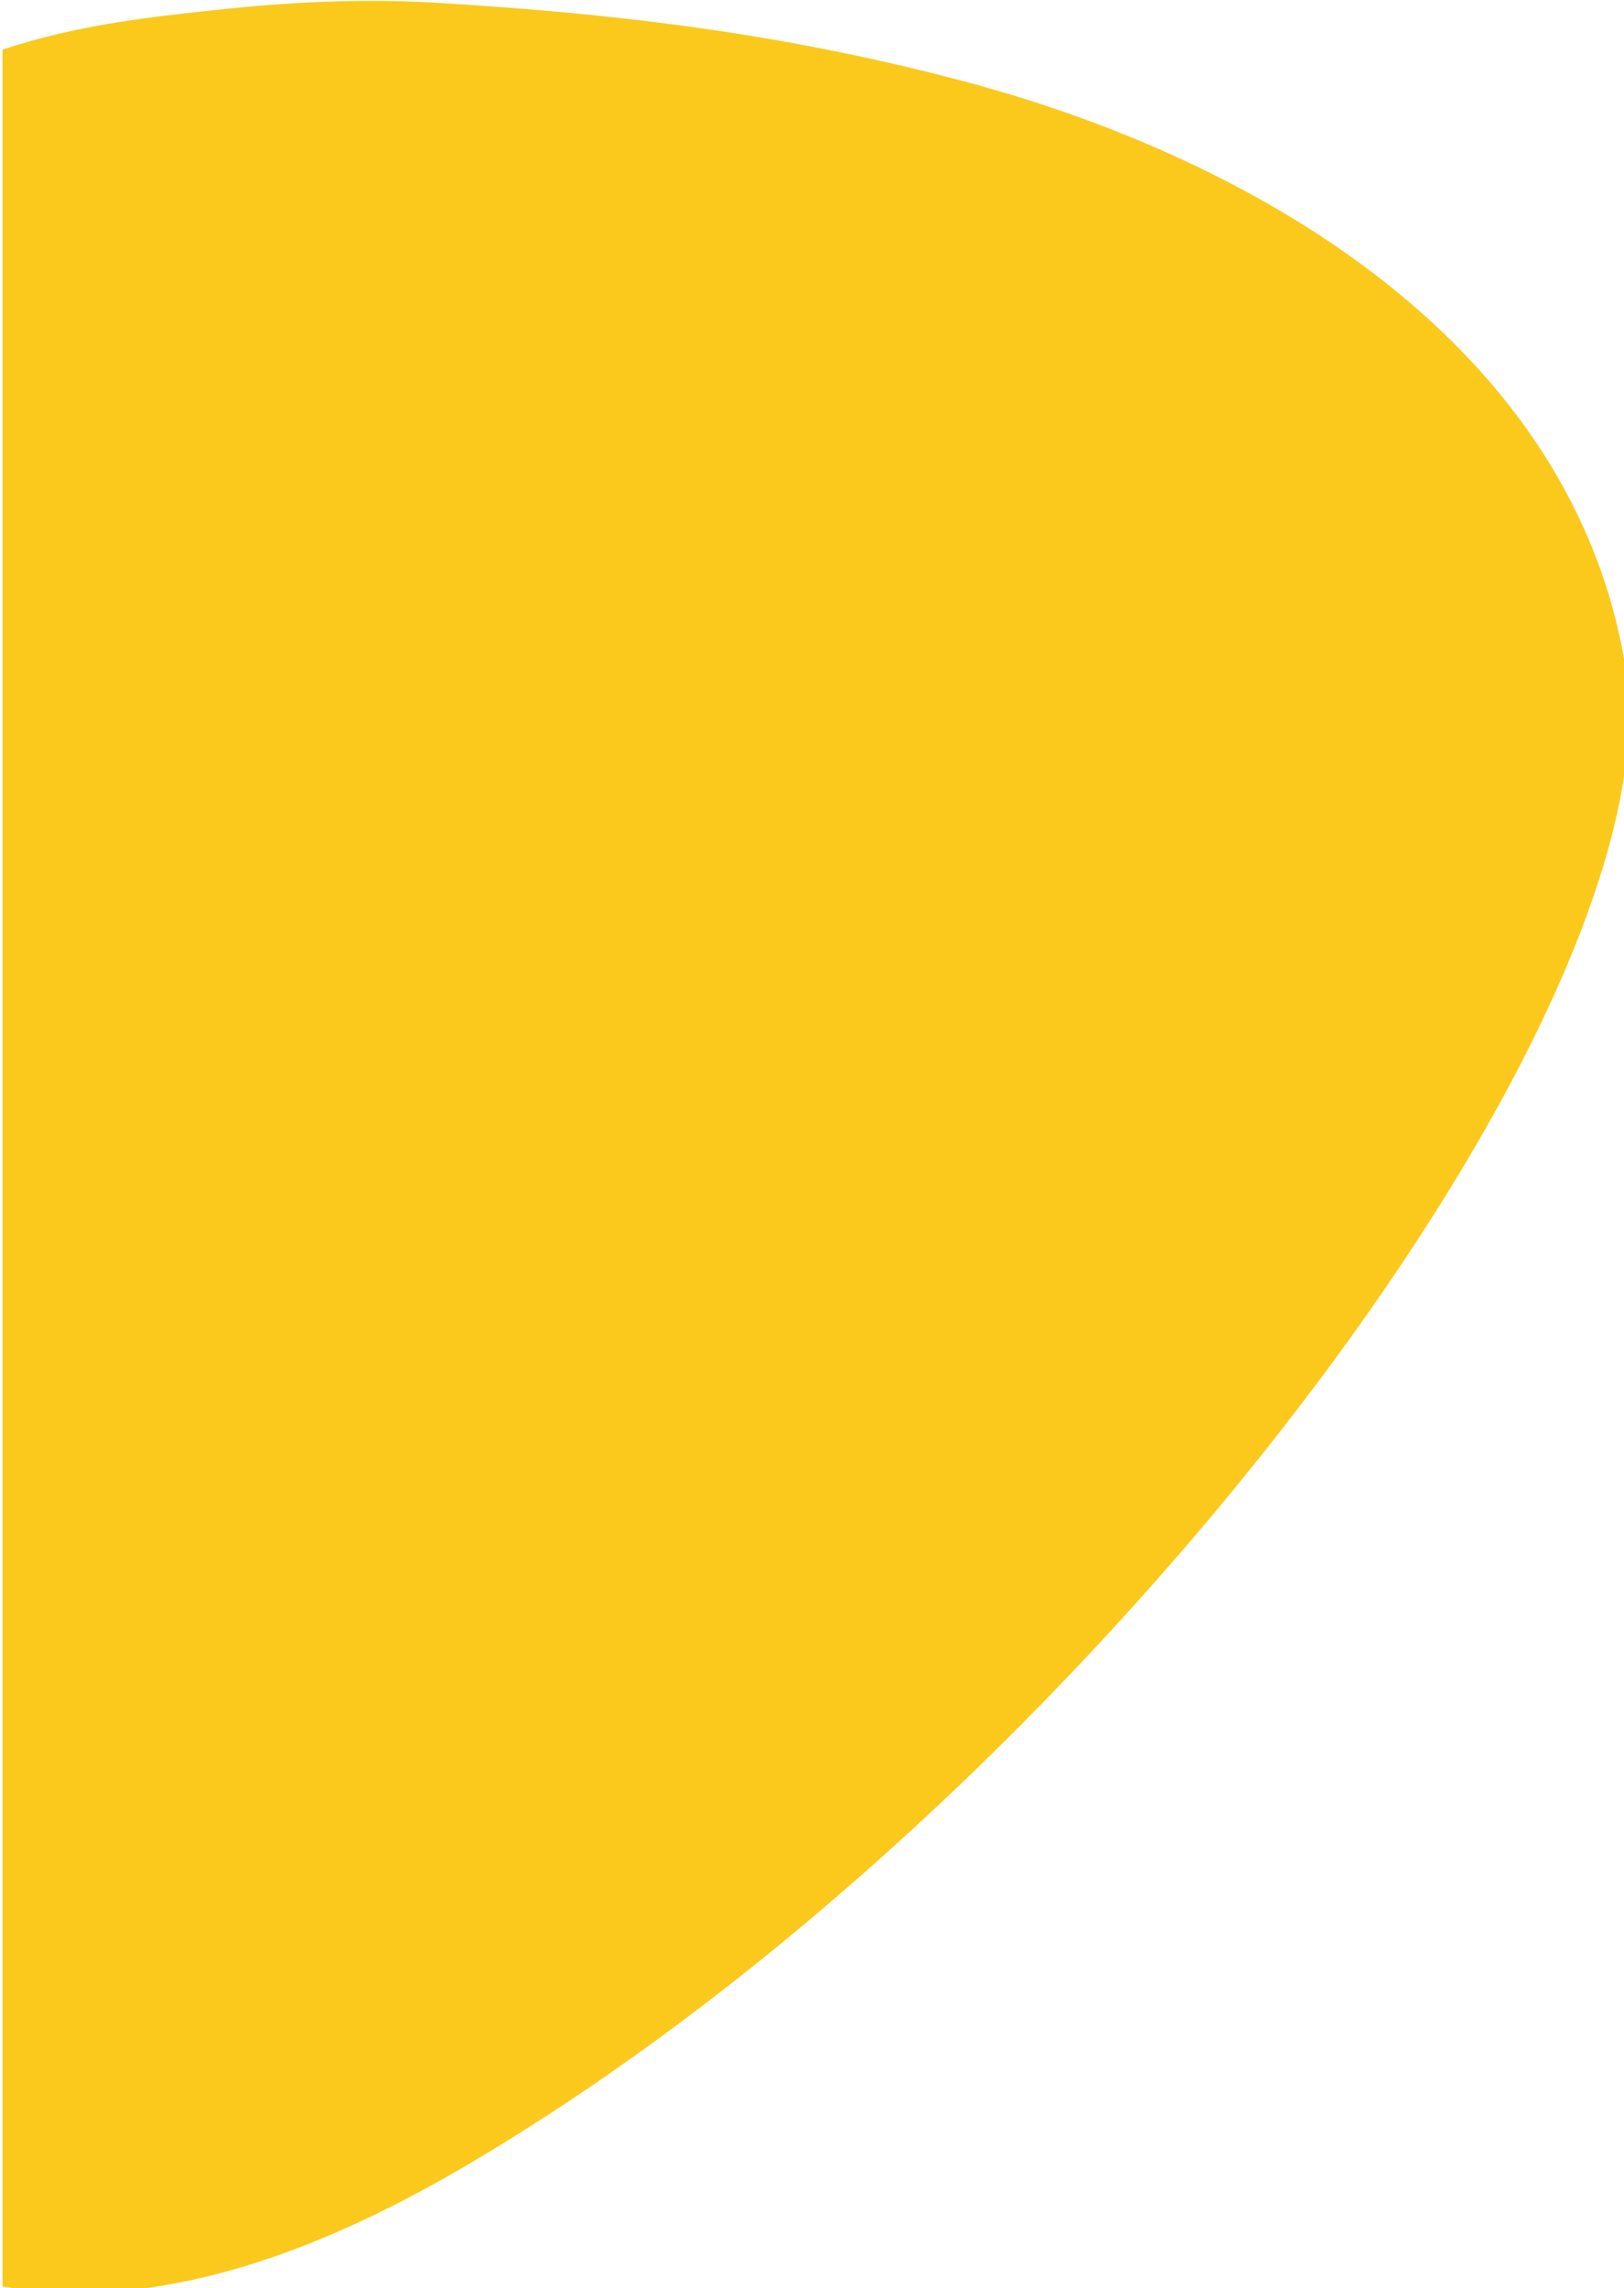 <?xml version="1.0" encoding="UTF-8" standalone="no"?>
<svg
   xmlns:dc="http://purl.org/dc/elements/1.1/"
   xmlns:cc="http://creativecommons.org/ns#"
   xmlns:rdf="http://www.w3.org/1999/02/22-rdf-syntax-ns#"
   xmlns:svg="http://www.w3.org/2000/svg"
   xmlns="http://www.w3.org/2000/svg"
   id="svg8"
   version="1.1"
   viewBox="0 0 117.566 165.601"
   height="625.895"
   width="444.343">
  <defs
     id="defs2" />
  <g
     transform="translate(-114.149,-53.231)"
     id="layer1">
    <path
       id="path3723"
       transform="matrix(0.265,0,0,0.265,0,11.25)"
       d="m 493.814,160.719 c -21.021,2.159 -41.481,4.32 -62.387,11.255 v 610.848 c 33.212,5.769 73.991,-2.281 125.166,-32.133 C 726.299,651.695 889.953,433.759 874.793,340.568 860.537,252.935 775.097,202 693.469,180.46 643.981,167.401 598.811,162.145 550.83,159.225 c -18.976,-1.155 -38.103,-0.448 -57.015,1.495 z"
       style="fill:#fac91c;stroke:none;stroke-width:1px;stroke-linecap:butt;stroke-linejoin:miter;stroke-opacity:1" />
  </g>
</svg>
